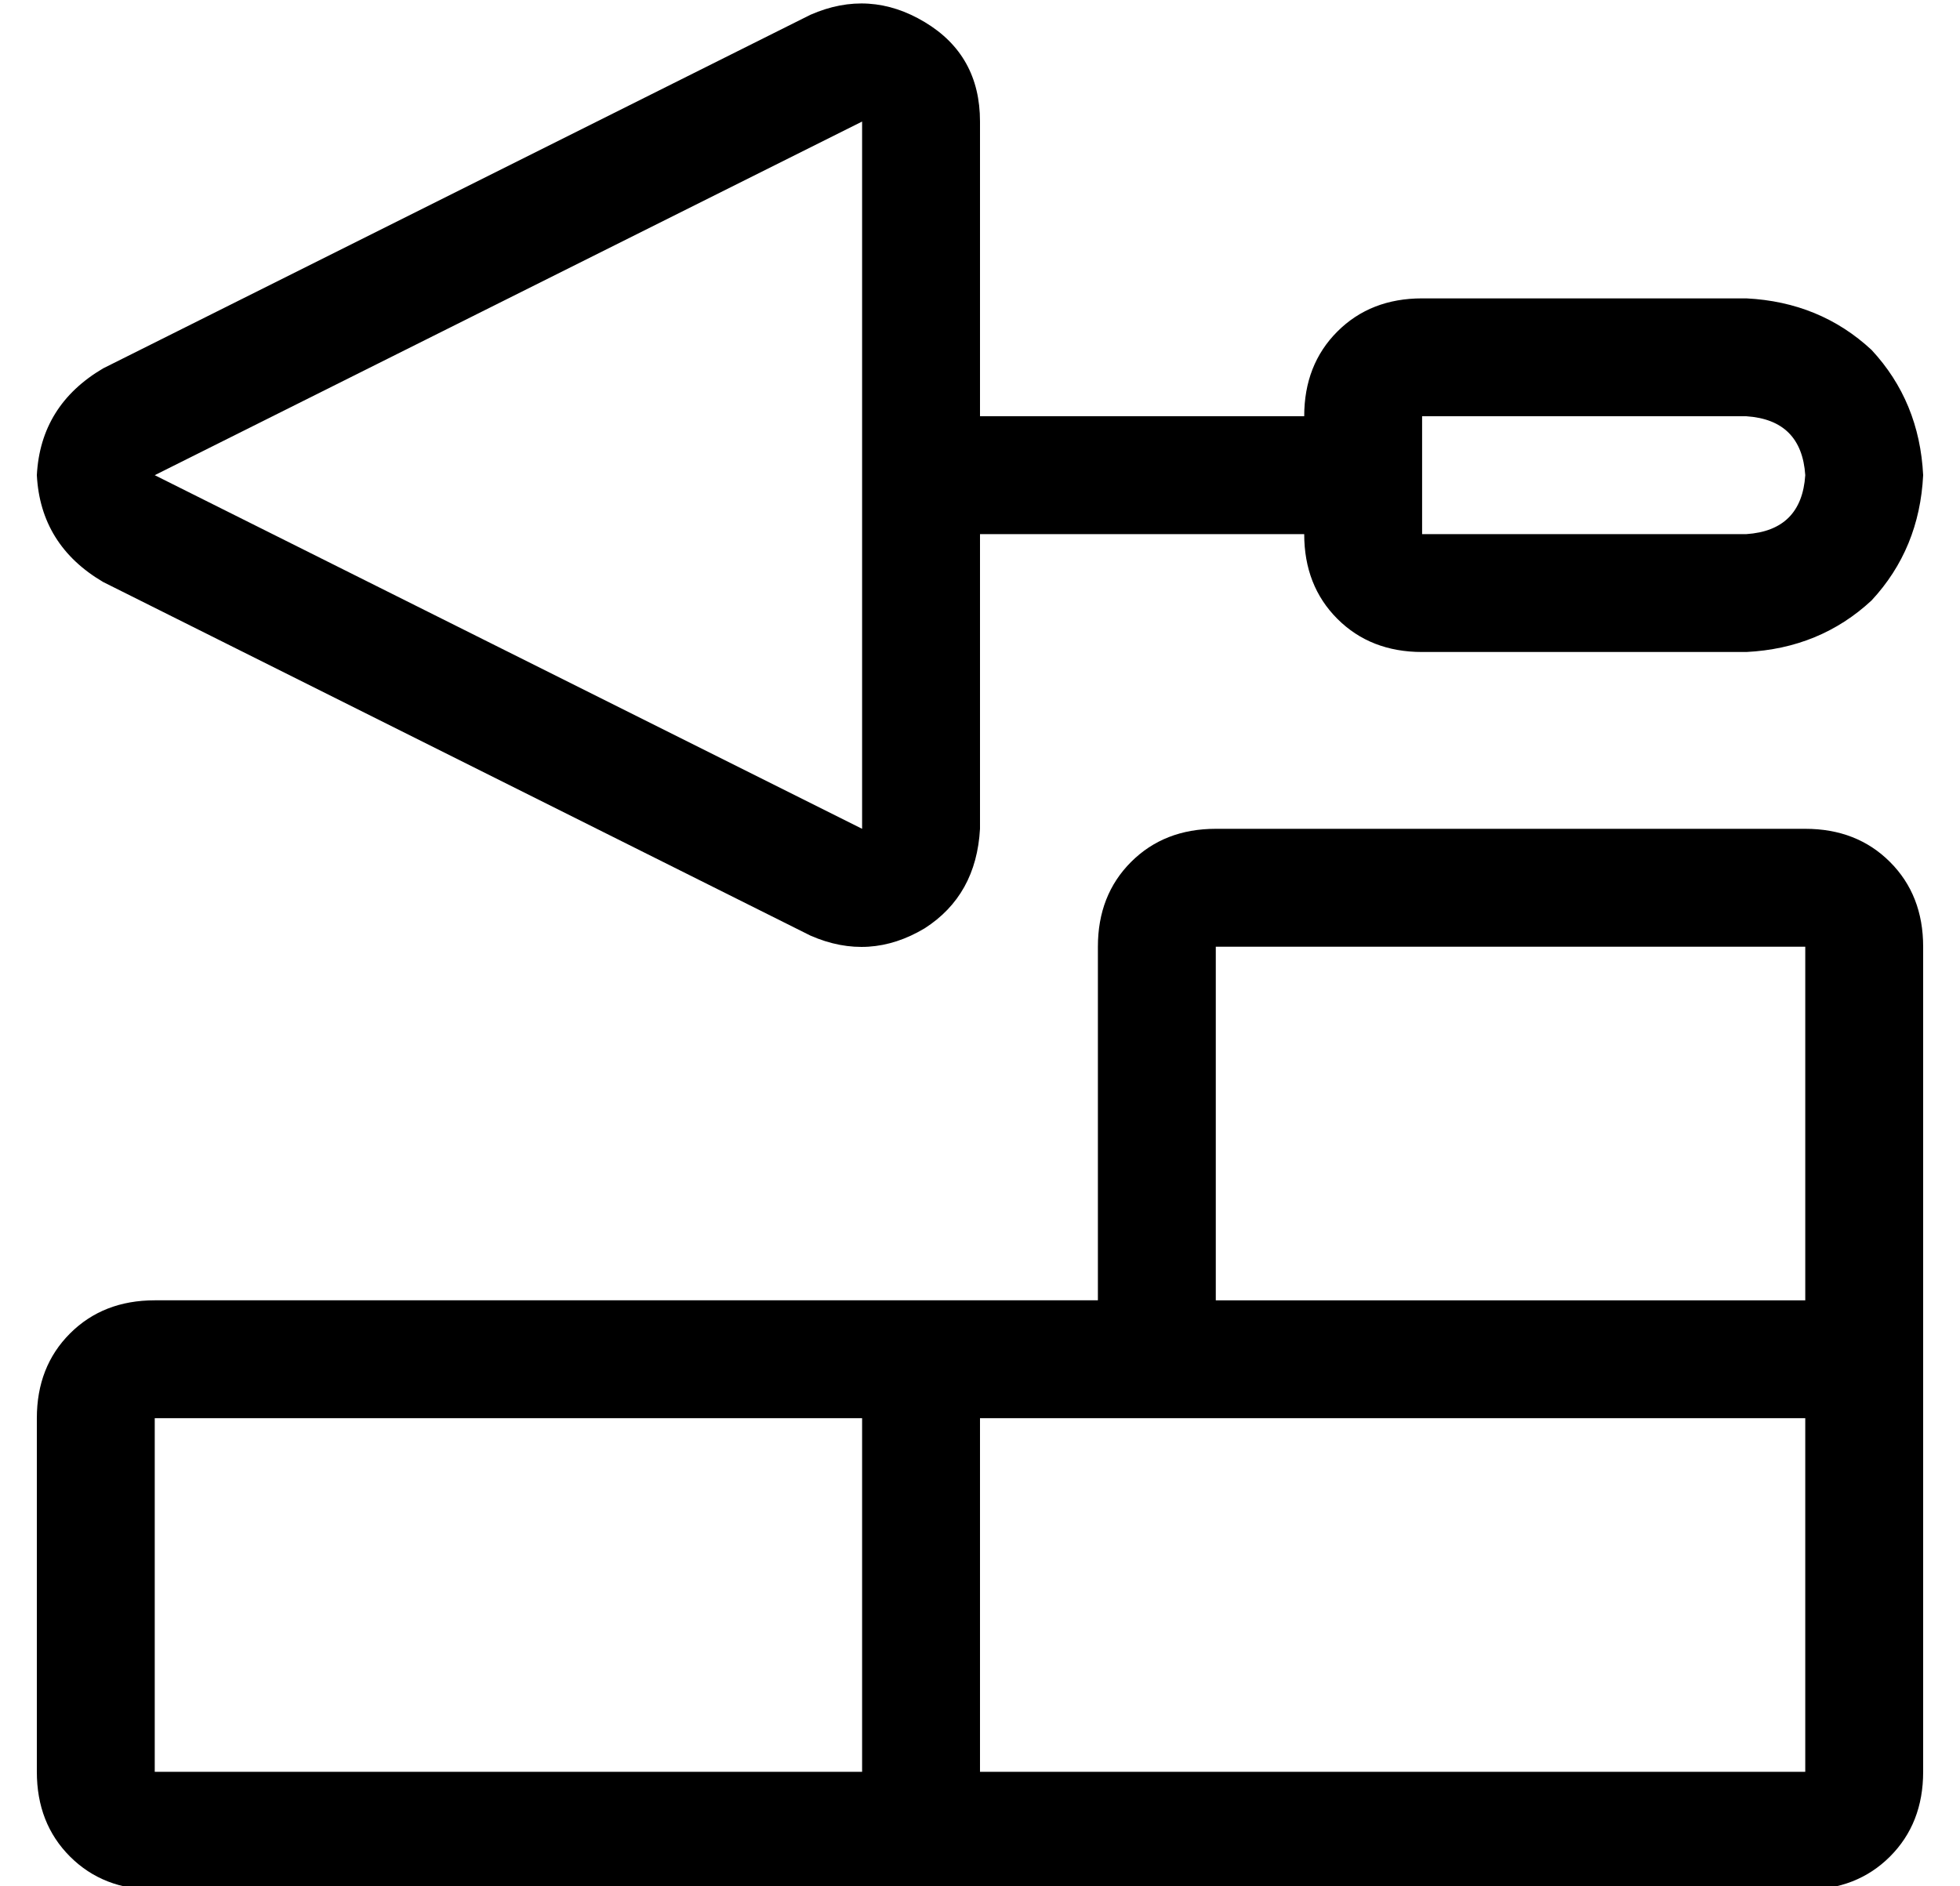 <?xml version="1.0" standalone="no"?>
<!DOCTYPE svg PUBLIC "-//W3C//DTD SVG 1.1//EN" "http://www.w3.org/Graphics/SVG/1.1/DTD/svg11.dtd" >
<svg xmlns="http://www.w3.org/2000/svg" xmlns:xlink="http://www.w3.org/1999/xlink" version="1.1" viewBox="-10 -40 532 512">
   <path fill="currentColor"
d="M32 89l192 -96l-192 96l192 -96v192v0l-192 -96v0zM256 -7q0 -18 -15 -27t-31 -2l-192 96v0q-17 10 -18 29q1 19 18 29l192 96v0q16 7 31 -2q14 -9 15 -27v-80v0h88v0q0 14 9 23t23 9h88v0q20 -1 34 -14q13 -14 14 -34q-1 -20 -14 -34q-14 -13 -34 -14h-88v0q-14 0 -23 9
t-9 23h-88v0v-80v0zM464 73q15 1 16 16q-1 15 -16 16h-88v0v-32v0h88v0zM288 345h16h-16h192v8v0v88v0h-224v0v-96v0h32v0zM224 345v96v-96v96h-192v0v-96v0h192v0zM480 313h-160h160h-160v-96v0h160v0v96v0zM288 217v64v-64v64v32v0h-32h-224q-14 0 -23 9t-9 23v96v0
q0 14 9 23t23 9h448v0q14 0 23 -9t9 -23v-88v0v-8v0v-128v0q0 -14 -9 -23t-23 -9h-160v0q-14 0 -23 9t-9 23v0z" />
</svg>
